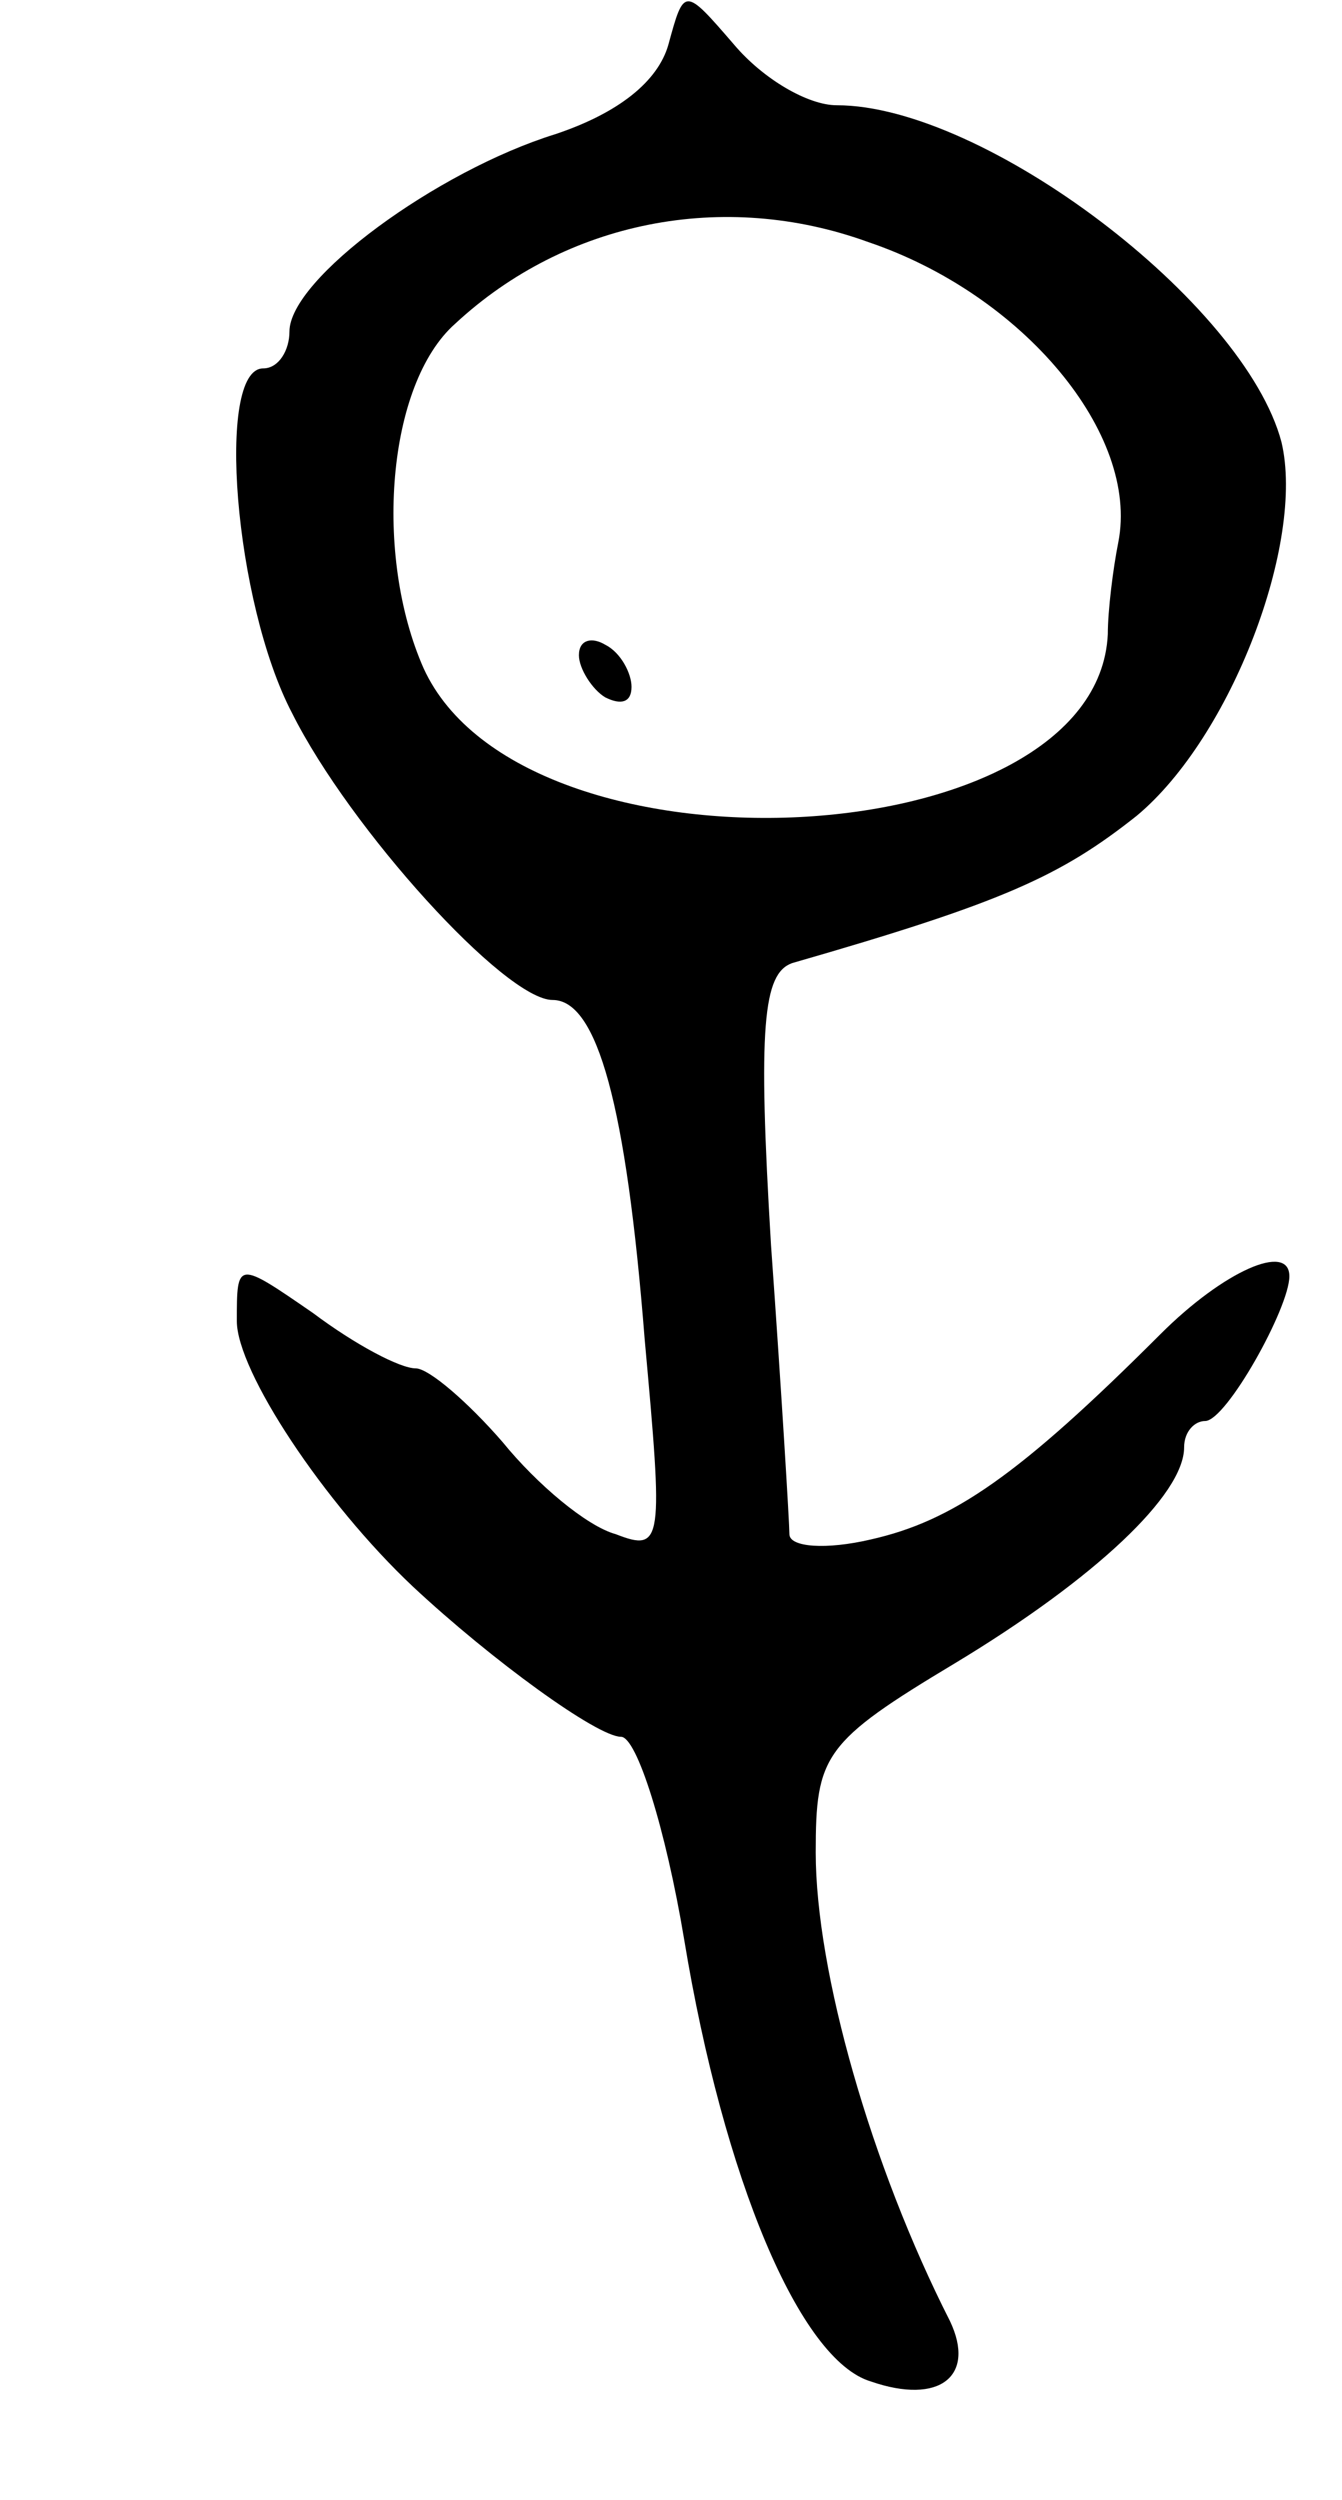 <svg version="1.0" xmlns="http://www.w3.org/2000/svg"
 width="51pt" height="95pt" viewBox="0 0 51 95"
 preserveAspectRatio="xMidYMid meet">
<g transform="translate(0,95) scale(0.1,-0.1)"
fill="#000000" stroke="none">
<path d="M254 933 c-4 -14 -19 -26 -43 -34 -45 -14 -101 -55 -101 -75 0 -7 -4
-14 -10 -14 -18 0 -11 -89 11 -131 22 -44 81 -109 99 -109 17 0 28 -40 35
-129 7 -77 7 -81 -11 -74 -11 3 -30 19 -43 35 -13 15 -28 28 -33 28 -6 0 -23
9 -39 21 -29 20 -29 20 -29 -3 0 -19 33 -69 67 -101 30 -28 70 -57 79 -57 6 0
17 -35 24 -77 15 -91 44 -160 71 -168 26 -9 40 2 30 23 -30 59 -51 133 -51
178 0 37 3 42 53 72 53 32 87 64 87 82 0 6 4 10 8 10 8 0 32 43 32 55 0 13
-25 2 -49 -22 -54 -54 -79 -71 -110 -78 -17 -4 -31 -3 -31 2 0 4 -3 54 -7 110
-5 83 -3 103 8 107 80 23 102 33 131 56 36 30 64 104 55 142 -14 53 -113 128
-169 128 -11 0 -28 10 -39 23 -19 22 -19 22 -25 0z m76 -75 c59 -20 103 -73
95 -114 -2 -10 -4 -26 -4 -35 -4 -85 -222 -96 -260 -13 -19 43 -14 108 12 131
42 39 102 51 157 31z"/>
<path d="M220 701 c0 -5 5 -13 10 -16 6 -3 10 -2 10 4 0 5 -4 13 -10 16 -5 3
-10 2 -10 -4z"/>
</g>
</svg>
